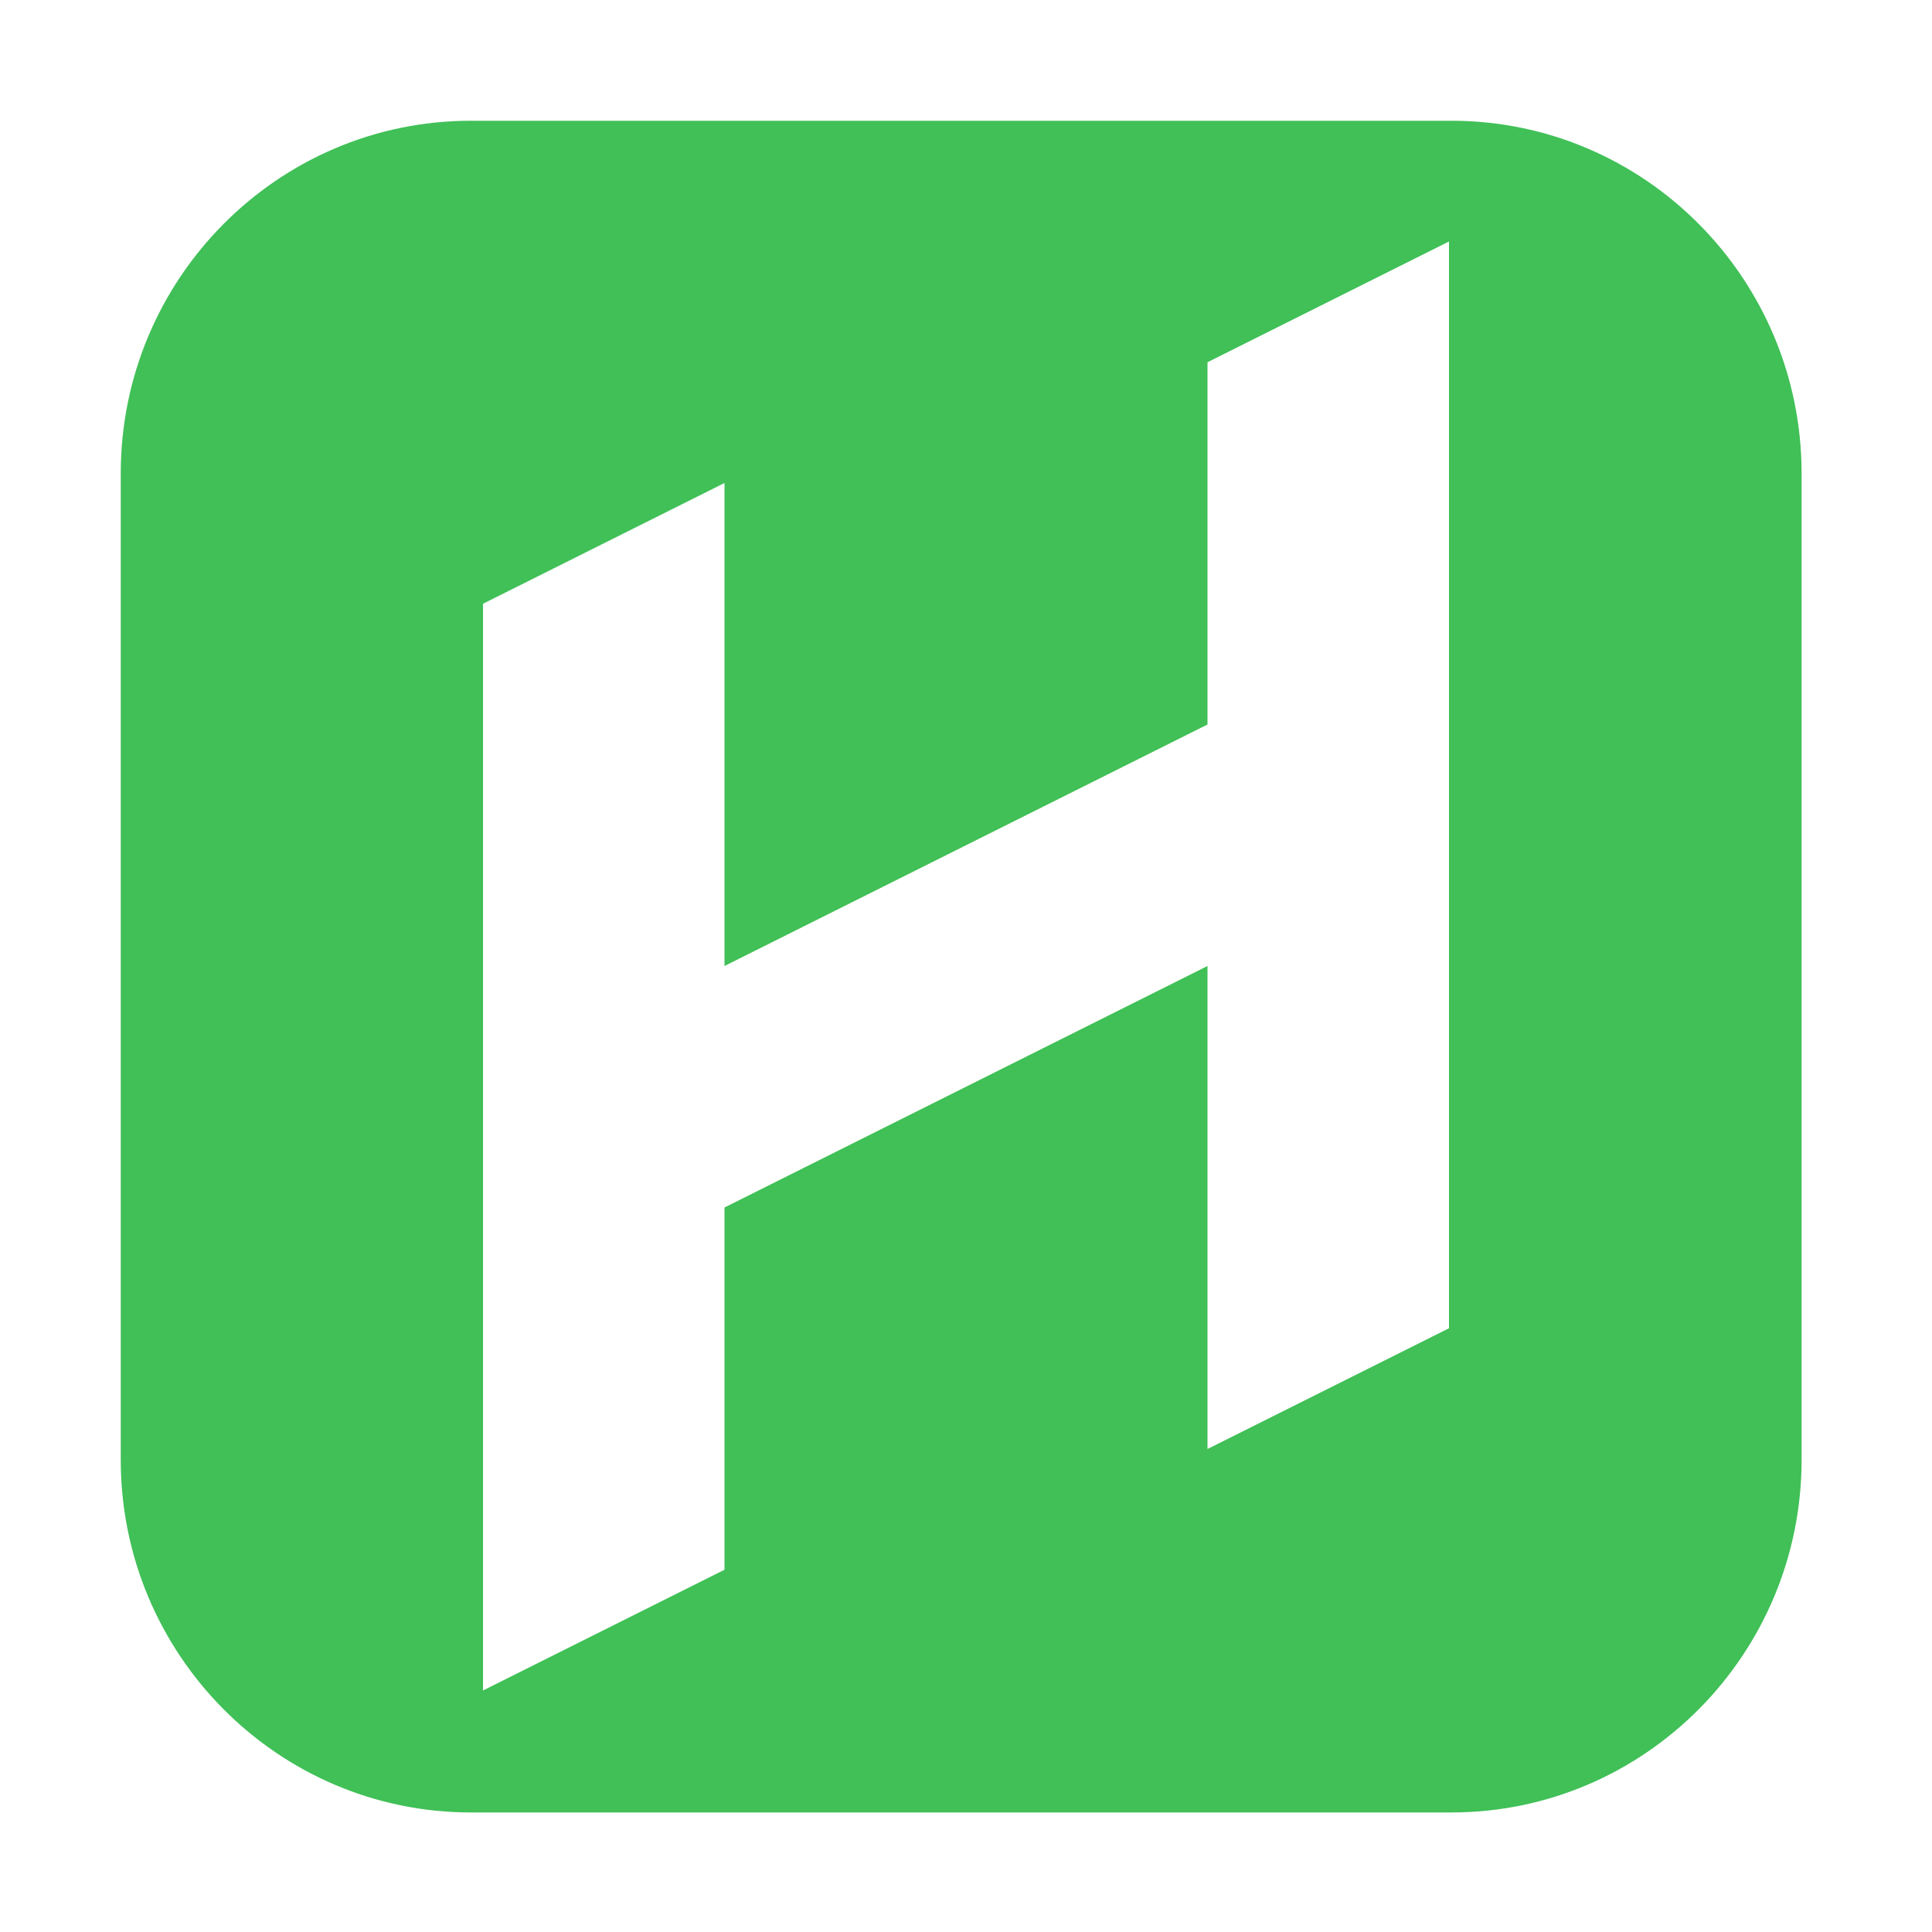<?xml version="1.0" encoding="UTF-8"?><svg id="Layer_12" xmlns="http://www.w3.org/2000/svg" viewBox="0 0 16 16"><defs><style>.cls-1{fill:#40c057;}</style></defs><path id="path1-4" class="cls-1" d="m12.03,1H3.9c-1.6,0-2.9,1.31-2.9,2.92v8.17c0,1.61,1.3,2.92,2.9,2.92h8.12c1.6,0,2.9-1.31,2.9-2.92V3.92c0-1.61-1.3-2.92-2.9-2.92Zm-.03,10l-2,1v-4l-4,2v3l-2,1V5l2-1v4l4-2v-3l2-1v9Z"/></svg>